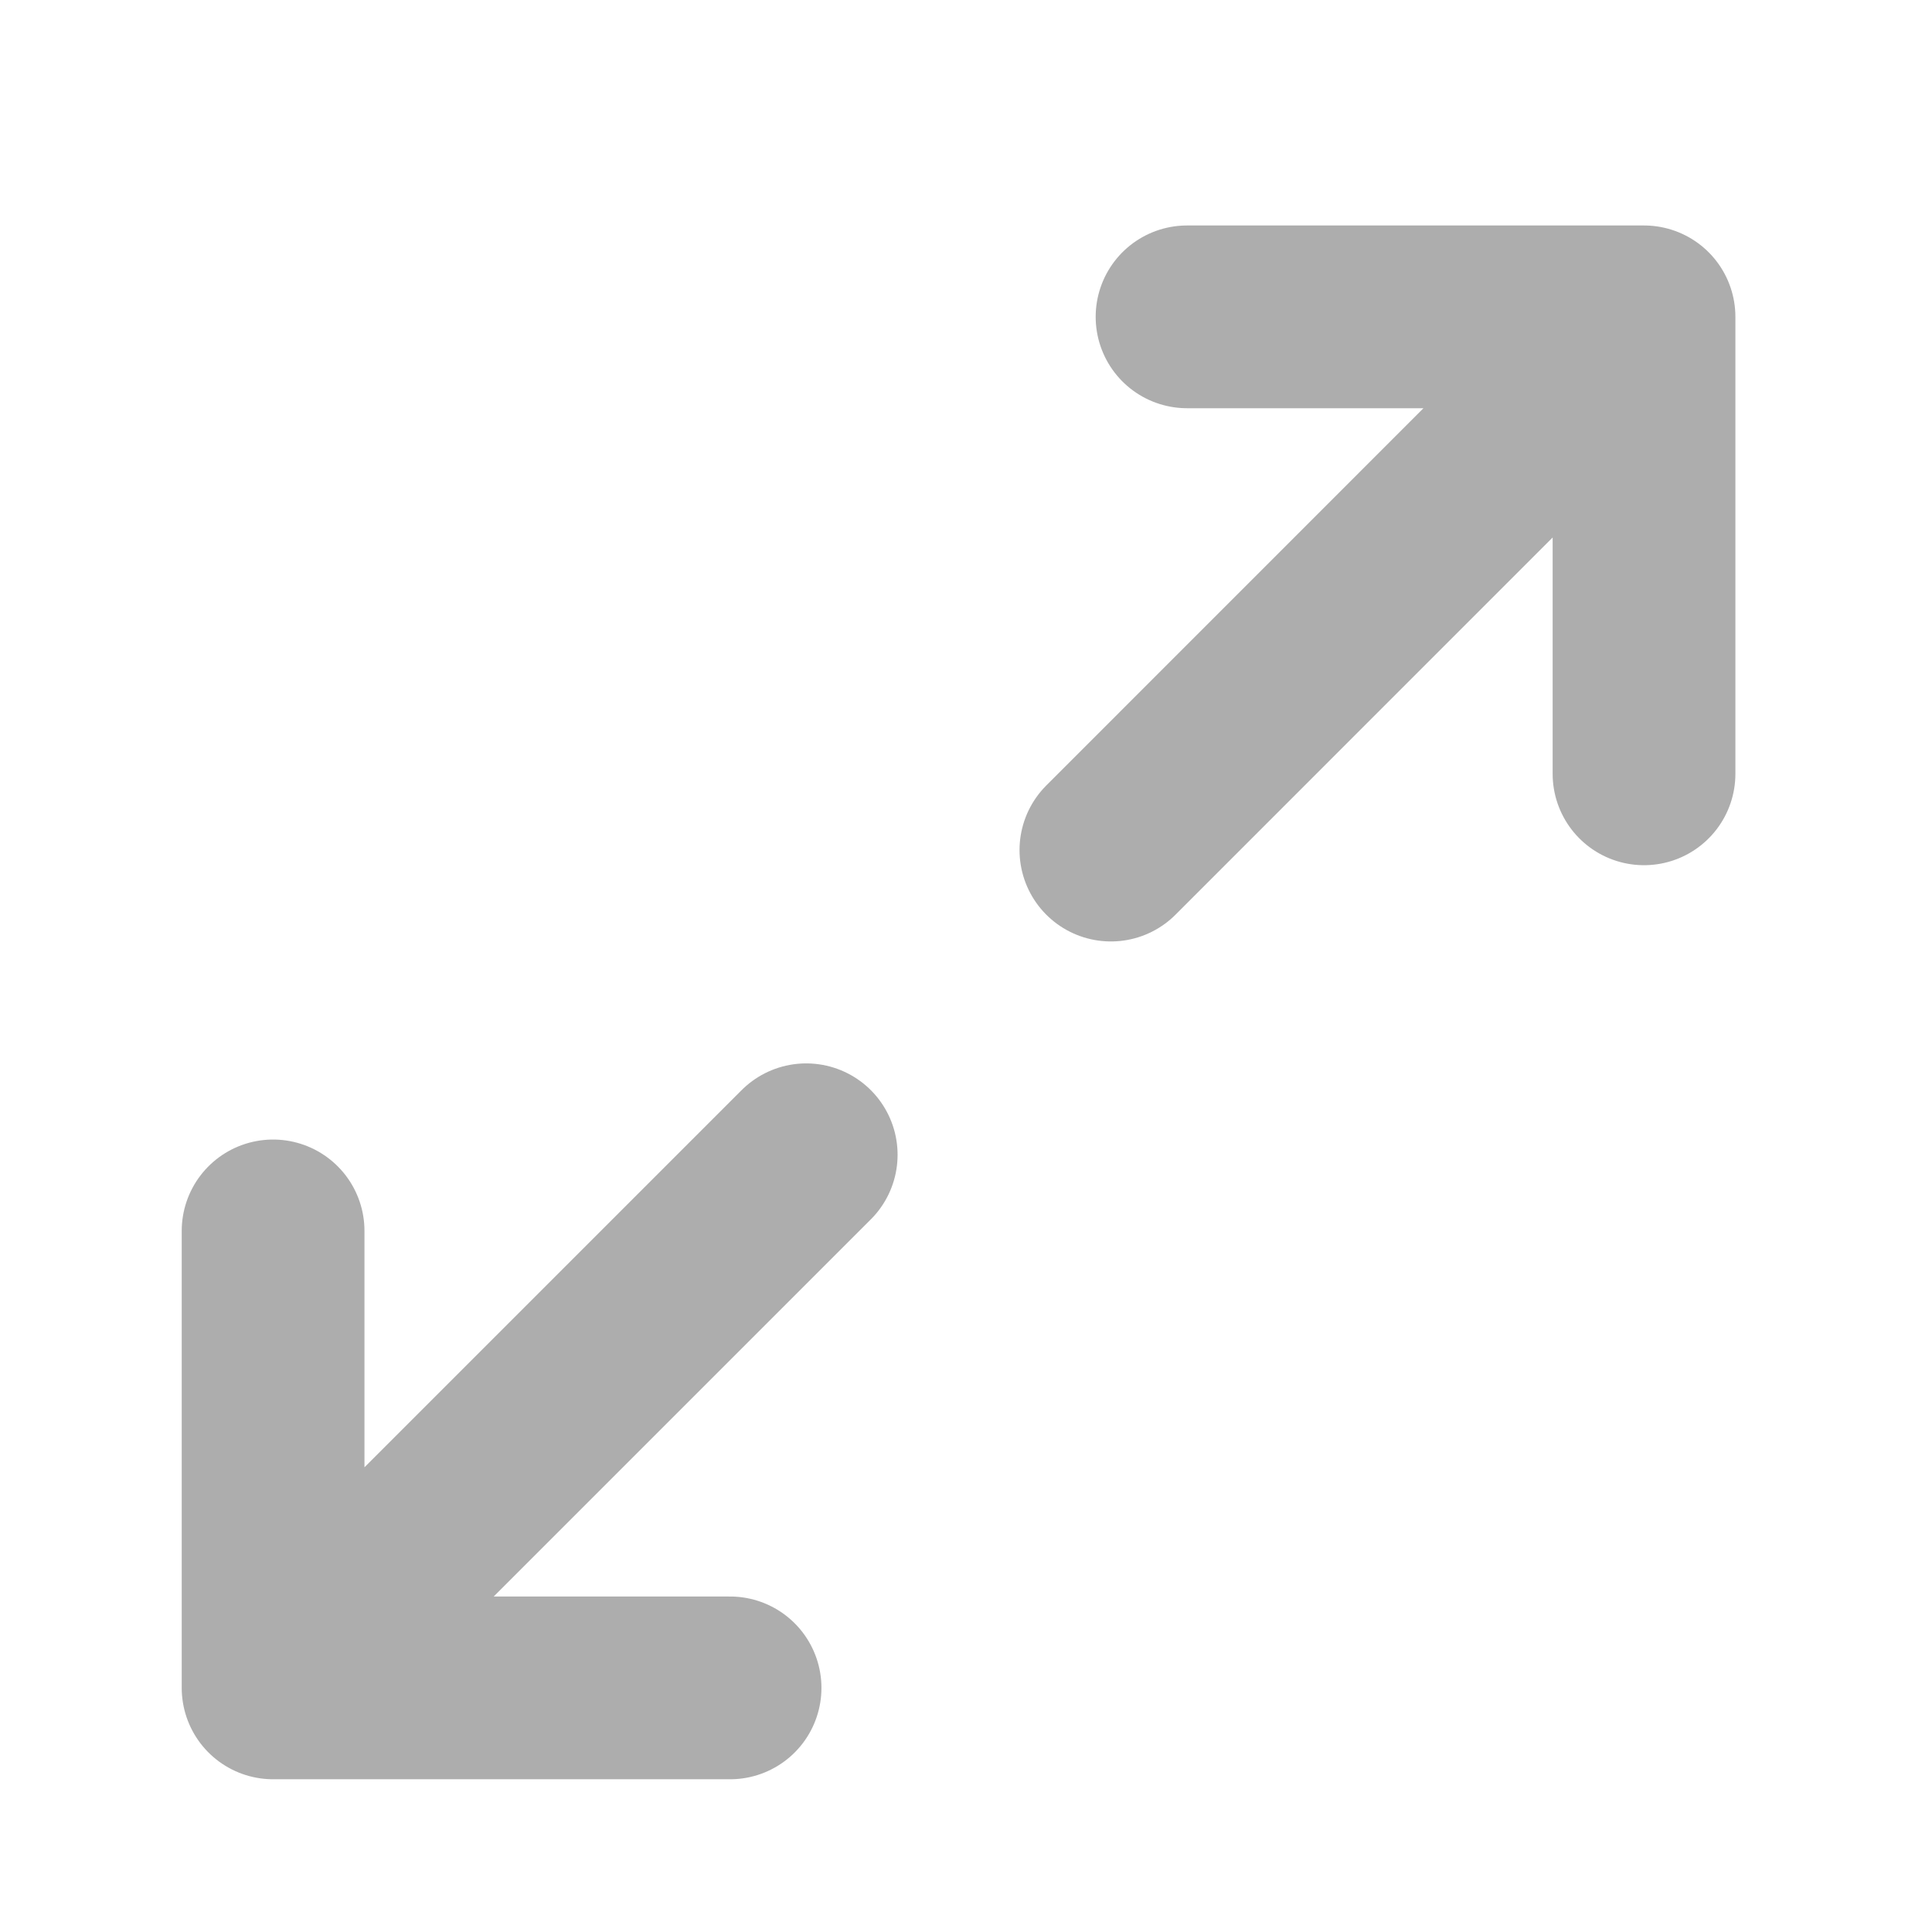 <svg width="17" height="17" viewBox="0 0 17 17" fill="none" xmlns="http://www.w3.org/2000/svg">
<g id="expand-01">
<path id="Icon" d="M9.775 7.48L14.466 2.788M14.466 2.788H10.445M14.466 2.788V6.809M7.094 10.161L2.403 14.852M2.403 14.852H6.424M2.403 14.852L2.403 10.831" stroke="#ADADAD" stroke-width="1.608" stroke-linecap="round" stroke-linejoin="round"/>
</g>
</svg>
